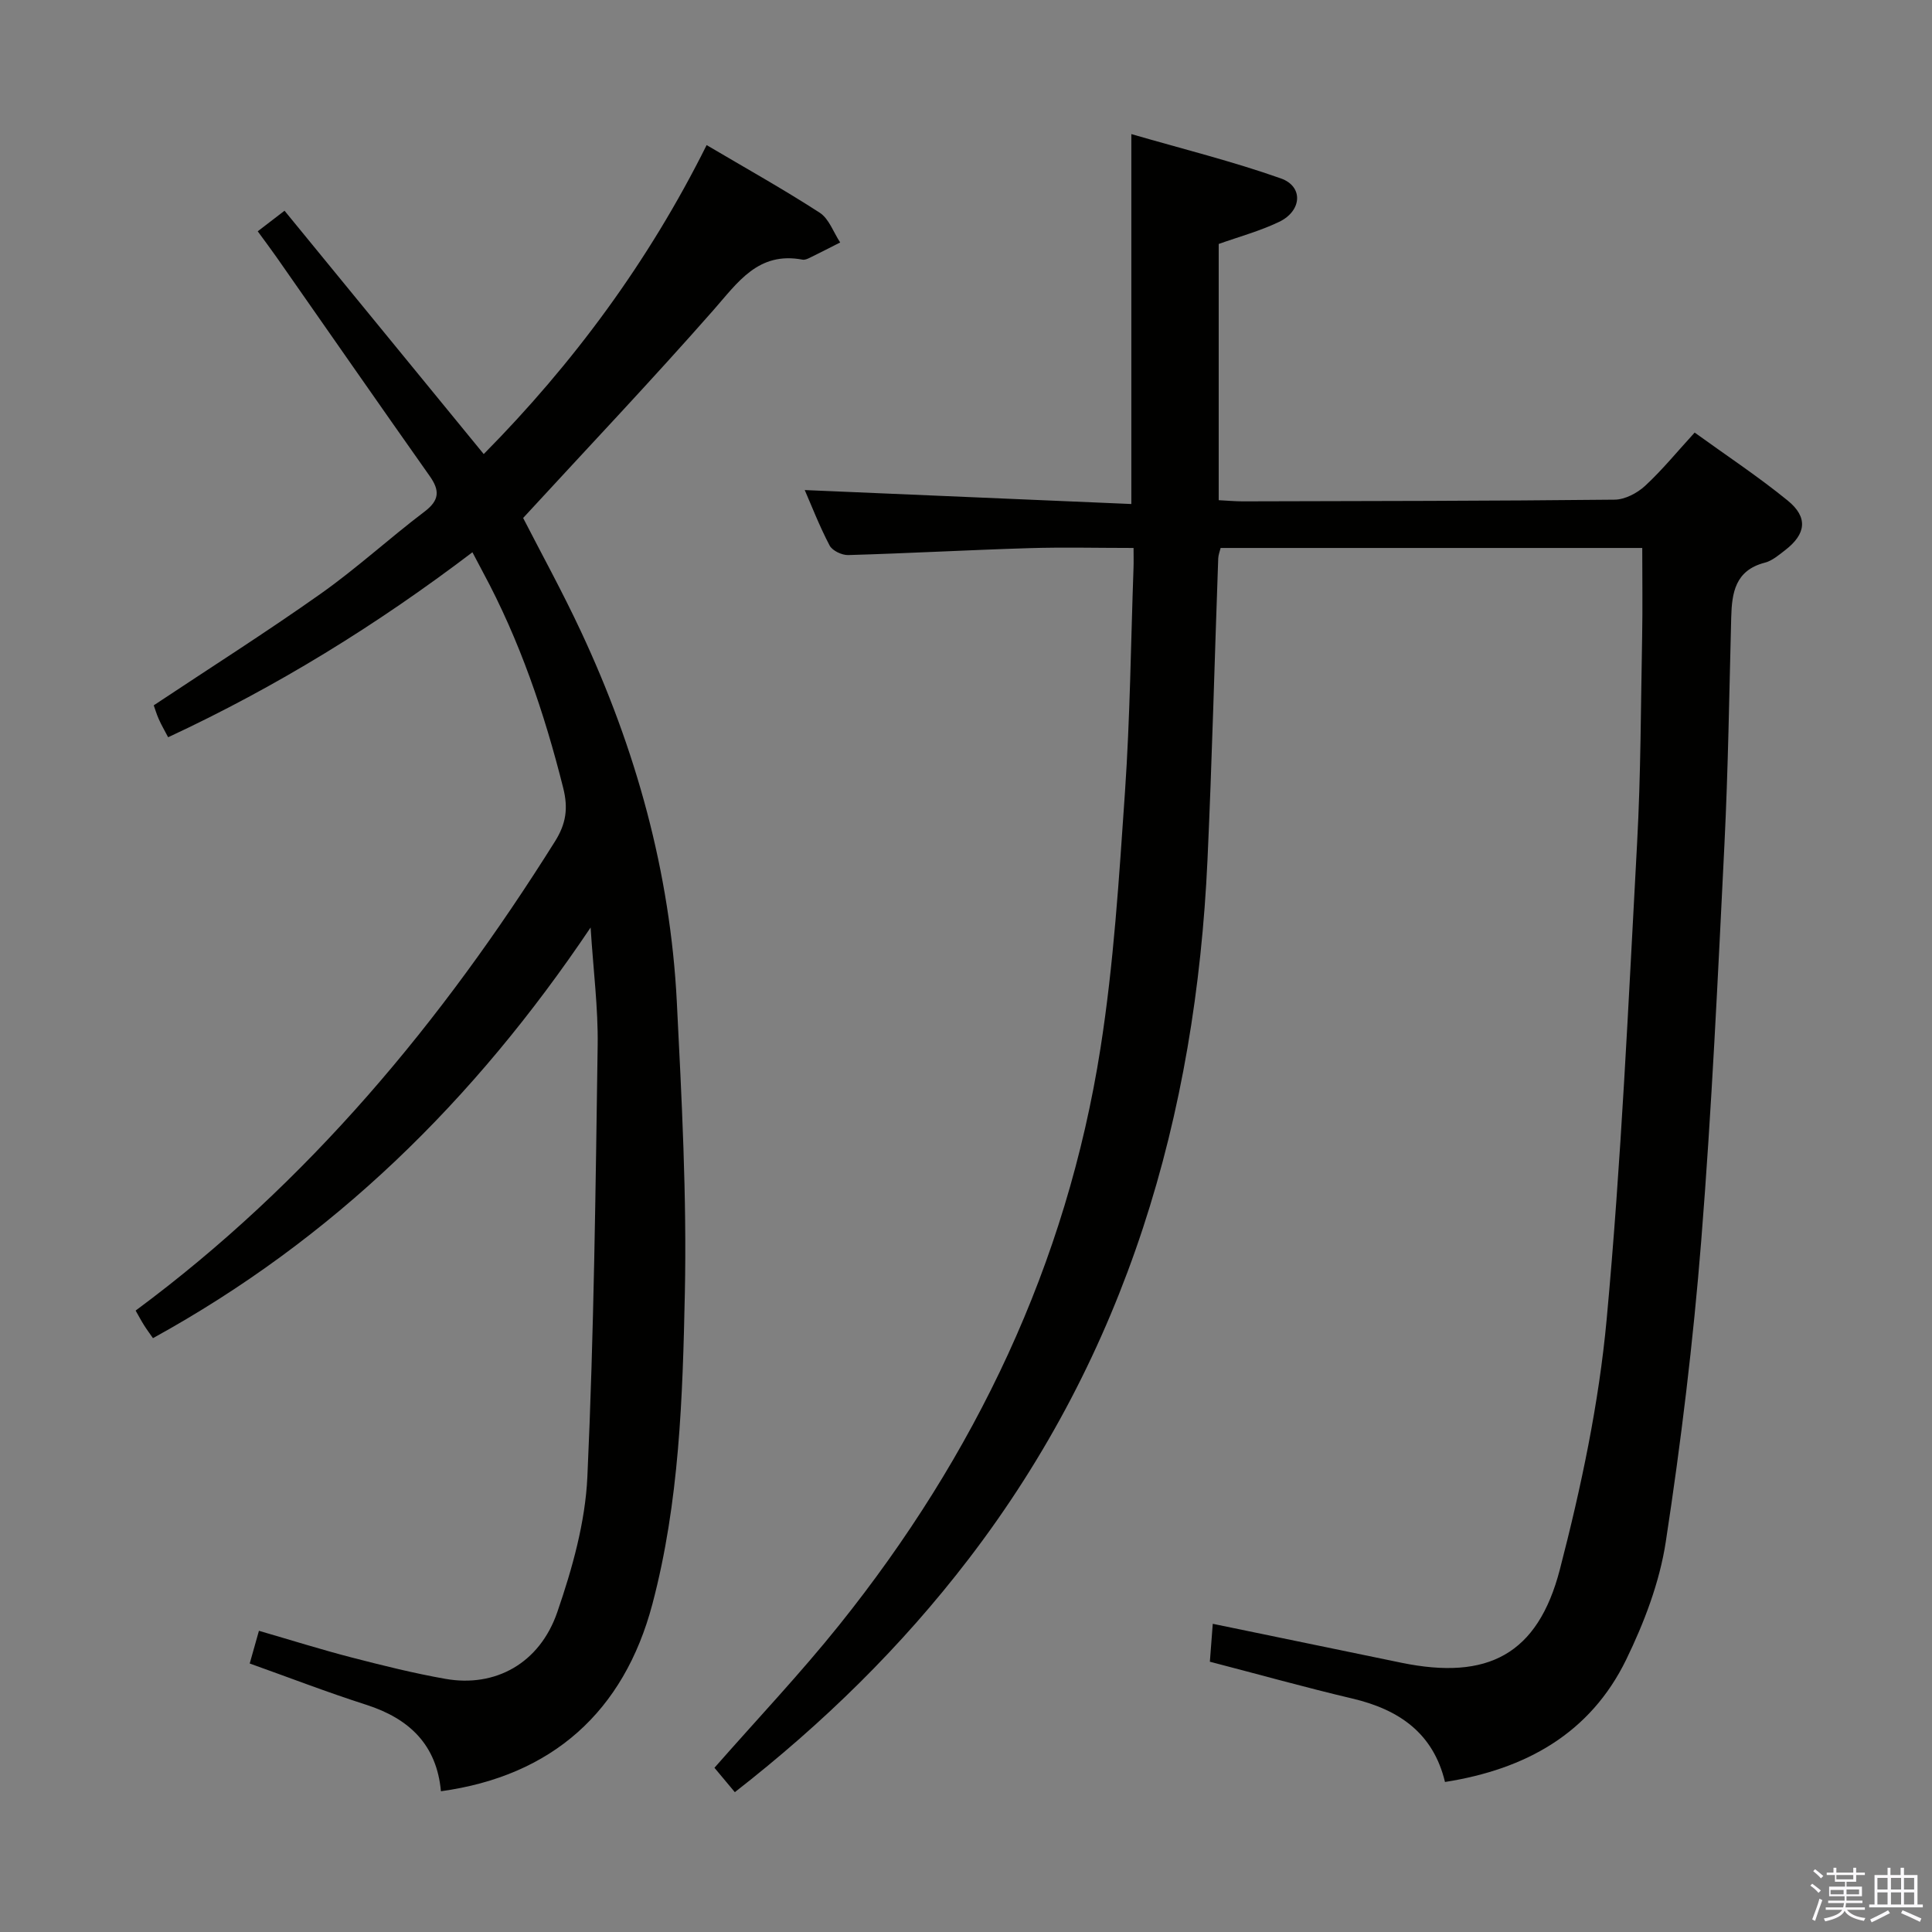 <svg enable-background="new 0 0 400 400" viewBox="0 0 400 400" xmlns="http://www.w3.org/2000/svg"><rect x="0" y="0" width="400" height="400" fill="#808080" stroke="none"/><path d="m374.8 390.4.4-.4c.7.5 1.3 1 1.8 1.4l-.5.5c-.5-.6-1.1-1.1-1.7-1.5zm1 7.3-.6-.3c.5-1.4 1.1-2.8 1.5-4.3.2.1.4.2.6.3-.5 1.3-1 2.8-1.5 4.3zm-.4-10.3.4-.4c.4.3 1 .8 1.7 1.4l-.5.5c-.4-.5-1-1-1.6-1.5zm2.5.3h1.7v-1h.6v1h3.5v-1h.6v1h1.8v.5h-1.8v1.4h-2v1h3.2v2h-3.2v.9h3.3v.5h-3.4c0 .3-.1.6-.1.9h4v.5h-3.7c.7.9 1.9 1.5 3.8 1.7-.1.2-.2.4-.3.6-2.1-.4-3.5-1.1-4-2.1-.4 1-1.8 1.7-4 2.2-.1-.2-.2-.4-.3-.6 2.1-.4 3.4-1 3.8-1.8h-3.4v-.5h3.6c.1-.3.1-.6.2-.9h-3.3v-.5h3.4c0-.3 0-.6 0-.9h-3.2v-2h3.3v-1h-2.1v-1.4h-1.7v-.5zm1.1 3.5v1h2.7c0-.3 0-.4 0-.4 0-.2 0-.2 0-.2 0-.1 0-.2 0-.3h-2.7zm1.2-3v.9h3.5v-.9zm4.7 3h-2.6v.6.4h2.6z" fill="#fbfafc"/><path d="m393.6 386.7h.6v1.5h2.8v6.1h1.1v.6h-11.1v-.6h1.1v-6.1h2.7v-1.5h.6v1.5h2.1v-1.5zm-2.7 8.8.4.6c-1.2.6-2.5 1.3-3.8 1.9-.1-.2-.2-.4-.3-.6 1.2-.6 2.5-1.2 3.7-1.9zm-2.2-6.7v2.4h2.1v-2.4zm0 3v2.5h2.1v-2.5zm2.8-3v2.4h2.1v-2.4zm0 3v2.5h2.1v-2.5zm6 6.1c-1.4-.7-2.7-1.3-3.9-1.8l.3-.6c1.5.6 2.7 1.2 3.9 1.7zm-1.2-9.1h-2.1v2.4h2.1zm-2.1 3v2.5h2.1v-2.5z" fill="#fbfafc"/><g fill="#010100"><path d="m299.17 368.94c-2.43-10.14-9.54-15-19.16-17.27-9.67-2.28-19.24-4.96-29.52-7.63.17-2.17.37-4.89.6-7.85 13.21 2.73 26.14 5.41 39.08 8.07 17.82 3.65 28.2-1.67 32.78-19.31 4.4-16.97 8.08-34.35 9.69-51.77 3.03-32.77 4.51-65.68 6.3-98.55.78-14.29.77-28.62 1.05-42.93.11-5.95.02-11.91.02-18.25-28.9 0-57.96 0-87.29 0-.15.63-.47 1.4-.5 2.17-.75 20.78-1.27 41.58-2.22 62.35-2.43 53.06-16.73 102.13-49.49 144.85-13.86 18.08-29.97 33.89-48.37 48.23-1.53-1.83-2.96-3.54-4.22-5.05 8.79-10.01 17.72-19.44 25.82-29.54 28.18-35.16 47.09-74.74 54.1-119.41 2.75-17.51 3.85-35.31 5.07-53.02 1.06-15.43 1.22-30.91 1.77-46.37.05-1.29.01-2.58.01-4.21-7.48 0-14.59-.18-21.69.04-12.47.38-24.92 1.07-37.39 1.43-1.3.04-3.29-.91-3.85-1.98-2.12-4.05-3.78-8.34-5.15-11.48 22.32.95 44.79 1.92 67.62 2.89 0-25.93 0-50.49 0-76.59 10.59 3.07 20.95 5.64 30.96 9.18 4.7 1.66 4.37 6.72-.35 8.99-3.98 1.91-8.32 3.08-12.52 4.58v53.05c1.81.09 3.4.24 5 .24 25.66-.06 51.32-.08 76.98-.35 2.13-.02 4.66-1.35 6.29-2.85 3.53-3.26 6.59-7.02 10.27-11.04 6.47 4.68 13.12 9.07 19.27 14.08 4.26 3.47 3.8 6.93-.54 10.27-1.31 1.01-2.69 2.2-4.22 2.59-6.09 1.58-6.81 6.18-6.94 11.34-.41 15.64-.63 31.29-1.4 46.91-1.36 27.4-2.63 54.82-4.81 82.16-1.66 20.84-4.18 41.65-7.34 62.31-1.28 8.38-4.47 16.73-8.2 24.4-7.45 15.27-20.78 22.69-37.51 25.32z"/><path d="m122.28 192.03c-24.14 35.92-53.34 64.52-90.61 85.02-.65-.93-1.29-1.79-1.86-2.7-.6-.95-1.12-1.95-1.73-3.01 35.76-26.47 63.44-59.86 86.82-97.13 2.3-3.66 2.77-6.85 1.7-11.1-3.9-15.53-9.01-30.56-16.63-44.68-.69-1.28-1.36-2.56-2.16-4.09-19.82 15.06-40.53 27.85-63 38.3-.77-1.47-1.42-2.58-1.93-3.74-.47-1.05-.79-2.15-1.05-2.87 11.67-7.76 23.31-15.14 34.55-23.09 7.46-5.27 14.23-11.5 21.52-17.02 3.1-2.35 3.18-4.36 1.07-7.35-10.65-15.09-21.18-30.26-31.76-45.39-1.14-1.62-2.33-3.21-3.85-5.29 1.76-1.35 3.39-2.6 5.55-4.26 13.76 16.81 27.34 33.41 41.24 50.38 18.49-18.7 34.12-39.82 46.15-63.97 8.05 4.75 15.88 9.13 23.4 13.99 1.94 1.25 2.86 4.07 4.25 6.17-2.11 1.07-4.22 2.15-6.34 3.19-.44.22-1 .45-1.44.37-9.19-1.74-13.39 4.68-18.51 10.5-12.73 14.47-26 28.47-39.35 42.98 3.73 7.28 8.13 15.27 11.97 23.5 11.37 24.32 18.49 49.83 19.85 76.71 1.01 20.1 2.08 40.25 1.66 60.35-.45 21.55-1.14 43.22-6.72 64.31-5.9 22.29-20.78 35.58-43.78 38.75-.87-9.62-6.55-15.05-15.48-17.91-8.02-2.57-15.9-5.61-24.11-8.54.63-2.24 1.21-4.28 1.91-6.77 6.56 1.9 12.85 3.88 19.22 5.53 6.42 1.66 12.87 3.27 19.39 4.42 10.27 1.82 19.5-3.16 23.17-13.84 3.1-9.01 5.79-18.58 6.22-28.01 1.36-29.75 1.7-59.54 2.13-89.33.11-7.69-.89-15.4-1.46-24.38z"/></g></svg>